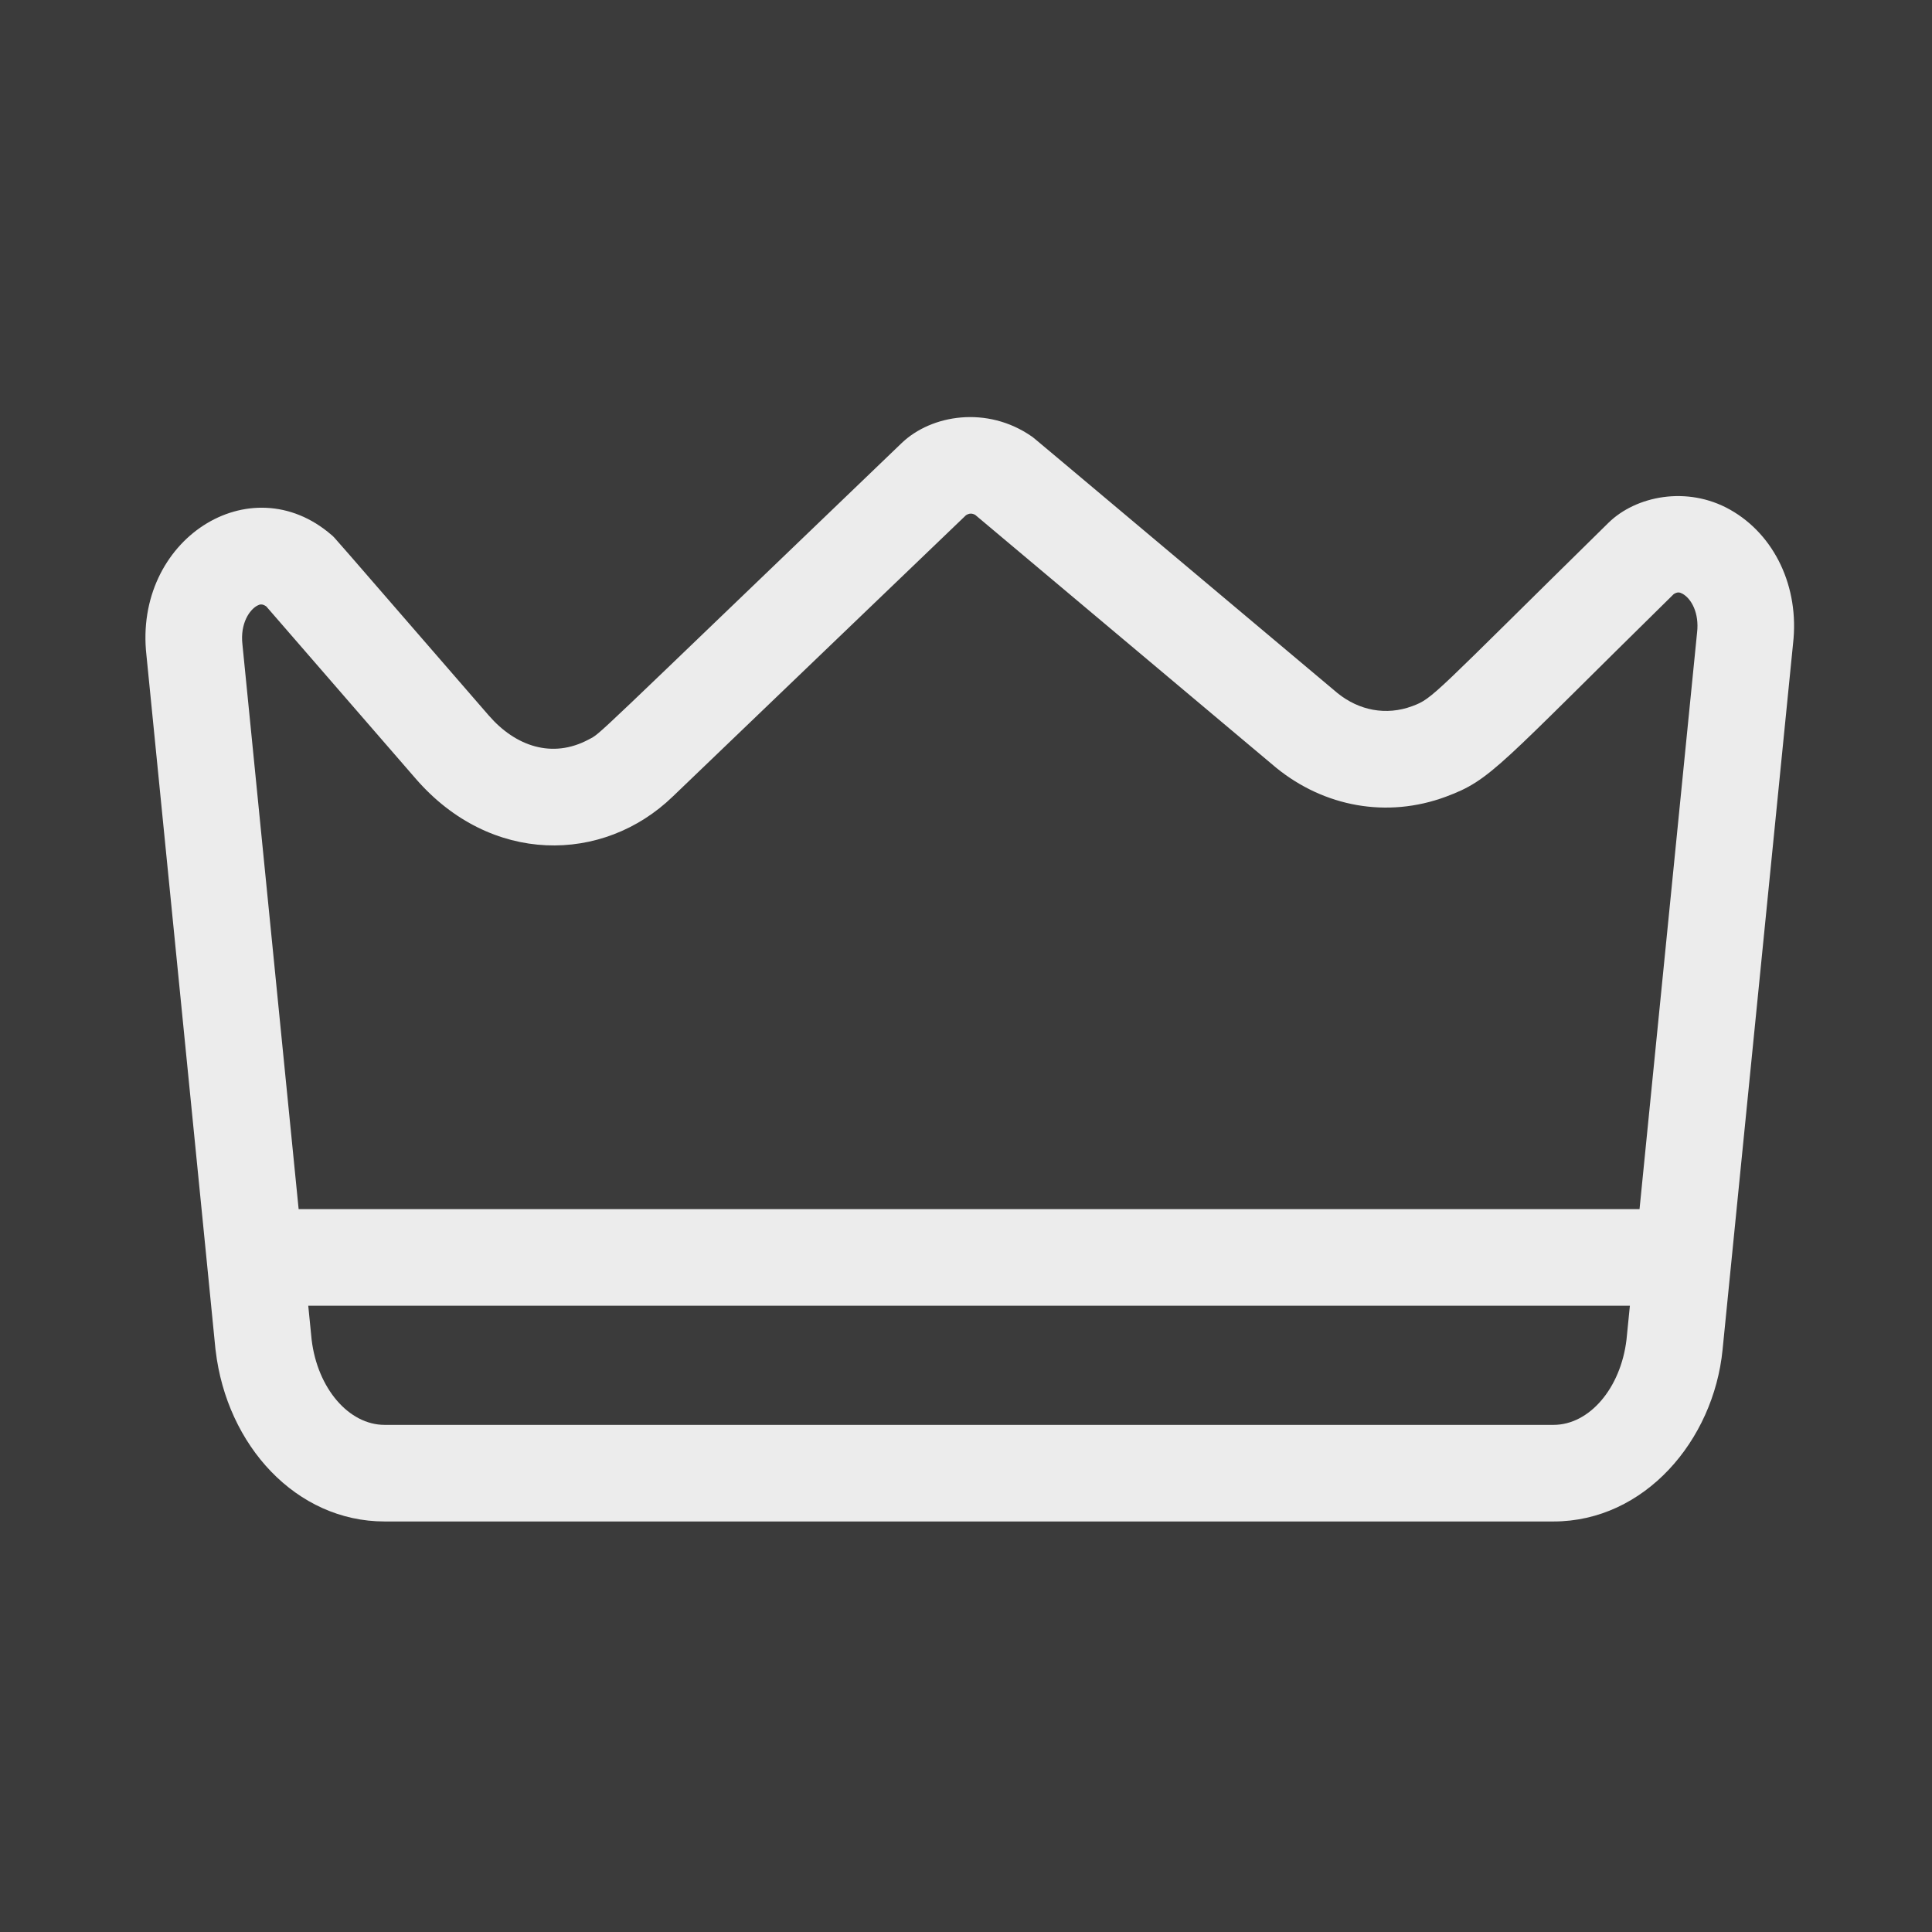 <?xml version="1.0" encoding="UTF-8" standalone="no"?>
<svg
   xmlns:dc="http://purl.org/dc/elements/1.1/"
   xmlns:cc="http://creativecommons.org/ns#"
   xmlns:rdf="http://www.w3.org/1999/02/22-rdf-syntax-ns#"
   xmlns:svg="http://www.w3.org/2000/svg"
   xmlns="http://www.w3.org/2000/svg"
   xmlns:sodipodi="http://sodipodi.sourceforge.net/DTD/sodipodi-0.dtd"
   xmlns:inkscape="http://www.inkscape.org/namespaces/inkscape"
   id="Capa_1"
   enable-background="new 0 0 512.008 512.008"
   height="600"
   viewBox="0 0 600.009 600.009"
   width="600"
   version="1.1"
   sodipodi:docname="crown.svg"
   inkscape:version="0.92.4 (5da689c313, 2019-01-14)">
  <defs
     id="defs9" />
  <sodipodi:namedview
     pagecolor="#ffffff"
     bordercolor="#666666"
     borderopacity="1"
     objecttolerance="10"
     gridtolerance="10"
     guidetolerance="10"
     inkscape:pageopacity="0"
     inkscape:pageshadow="2"
     inkscape:window-width="1920"
     inkscape:window-height="1001"
     id="namedview7"
     showgrid="true"
     showguides="false"
     inkscape:zoom="0.85"
     inkscape:cx="256"
     inkscape:cy="256"
     inkscape:window-x="-9"
     inkscape:window-y="-9"
     inkscape:window-maximized="1"
     inkscape:current-layer="layer2">
    <inkscape:grid
       type="xygrid"
       id="grid4521" />
  </sodipodi:namedview>
  <g
     inkscape:groupmode="layer"
     id="layer2"
     inkscape:label="Background">
    <rect
       style="fill:#3b3b3b;fill-opacity:1;stroke-width:0.556"
       id="rect4523"
       width="610.01"
       height="610.01"
       x="1.4716145e-05"
       y="-3.3994593e-14" />
  </g>
  <g
     inkscape:groupmode="layer"
     id="layer1"
     inkscape:label="Crown">
    <g
       id="g4"
       transform="translate(45.166,45.018)"
       style="fill:#ececec">
      <path
         d="m 492.127,113.264 c -13.363,-7.52 -29.279,-4.251 -37.761,4.08 -54.715,53.759 -54.39,54.515 -60.926,56.938 -8.125,3.014 -16.522,1.351 -23.199,-4.023 C 269.651,85.742 276.095,91.11 275.202,90.49 c -13.77,-9.543 -31.099,-6.785 -40.366,2.112 -98.719,94.714 -93.135,89.869 -97.162,92.029 -11.37,6.094 -22.791,2.068 -31.026,-7.425 -51.477,-59.34 -47.677,-55.064 -48.849,-56.078 -25.258,-21.86 -61.571,1.448 -57.481,37.395 11.18,112.339 18.755,188.457 18.765,188.557 3.623,36.404 2.45,25.056 2.721,27.318 3.448,29.513 25.034,53.098 52.473,53.098 h 363.027 c 28.265,0 49.712,-25.145 52.5,-53.35 l 21.895,-219.35 c 1.985,-17.425 -5.687,-33.717 -19.572,-41.532 z m -457.419,29.82 c 0.797,-0.421 1.535,-0.671 2.823,0.229 l 46.455,53.551 c 23.185,26.726 58.116,26.459 79.807,5.474 l 91.046,-87.353 c 1,-0.621 1.881,-0.647 2.875,-0.089 98.223,82.529 93.355,78.441 93.554,78.603 14.866,12.028 34.304,15.695 52.601,8.912 14.144,-5.244 16.024,-9.14 70.75,-62.909 1.154,-0.748 1.859,-0.62 2.792,-0.095 2.658,1.496 5.191,5.903 4.474,12.044 -0.025,0.214 0.632,-6.355 -17.874,179.045 H 47.58 C 29.982,153.666 30.153,155.367 30.131,155.183 c -0.781,-6.685 2.31,-10.898 4.577,-12.099 z M 437.304,397.496 H 74.276 c -11.127,0 -20.854,-11.366 -22.662,-26.46 l -1.049,-10.54 h 410.451 l -1.052,10.537 c -1.806,15.095 -11.532,26.463 -22.66,26.463 z"
         id="path2"
         inkscape:connector-curvature="0"
         style="fill:#ececec" />
    </g>
  </g>
</svg>
